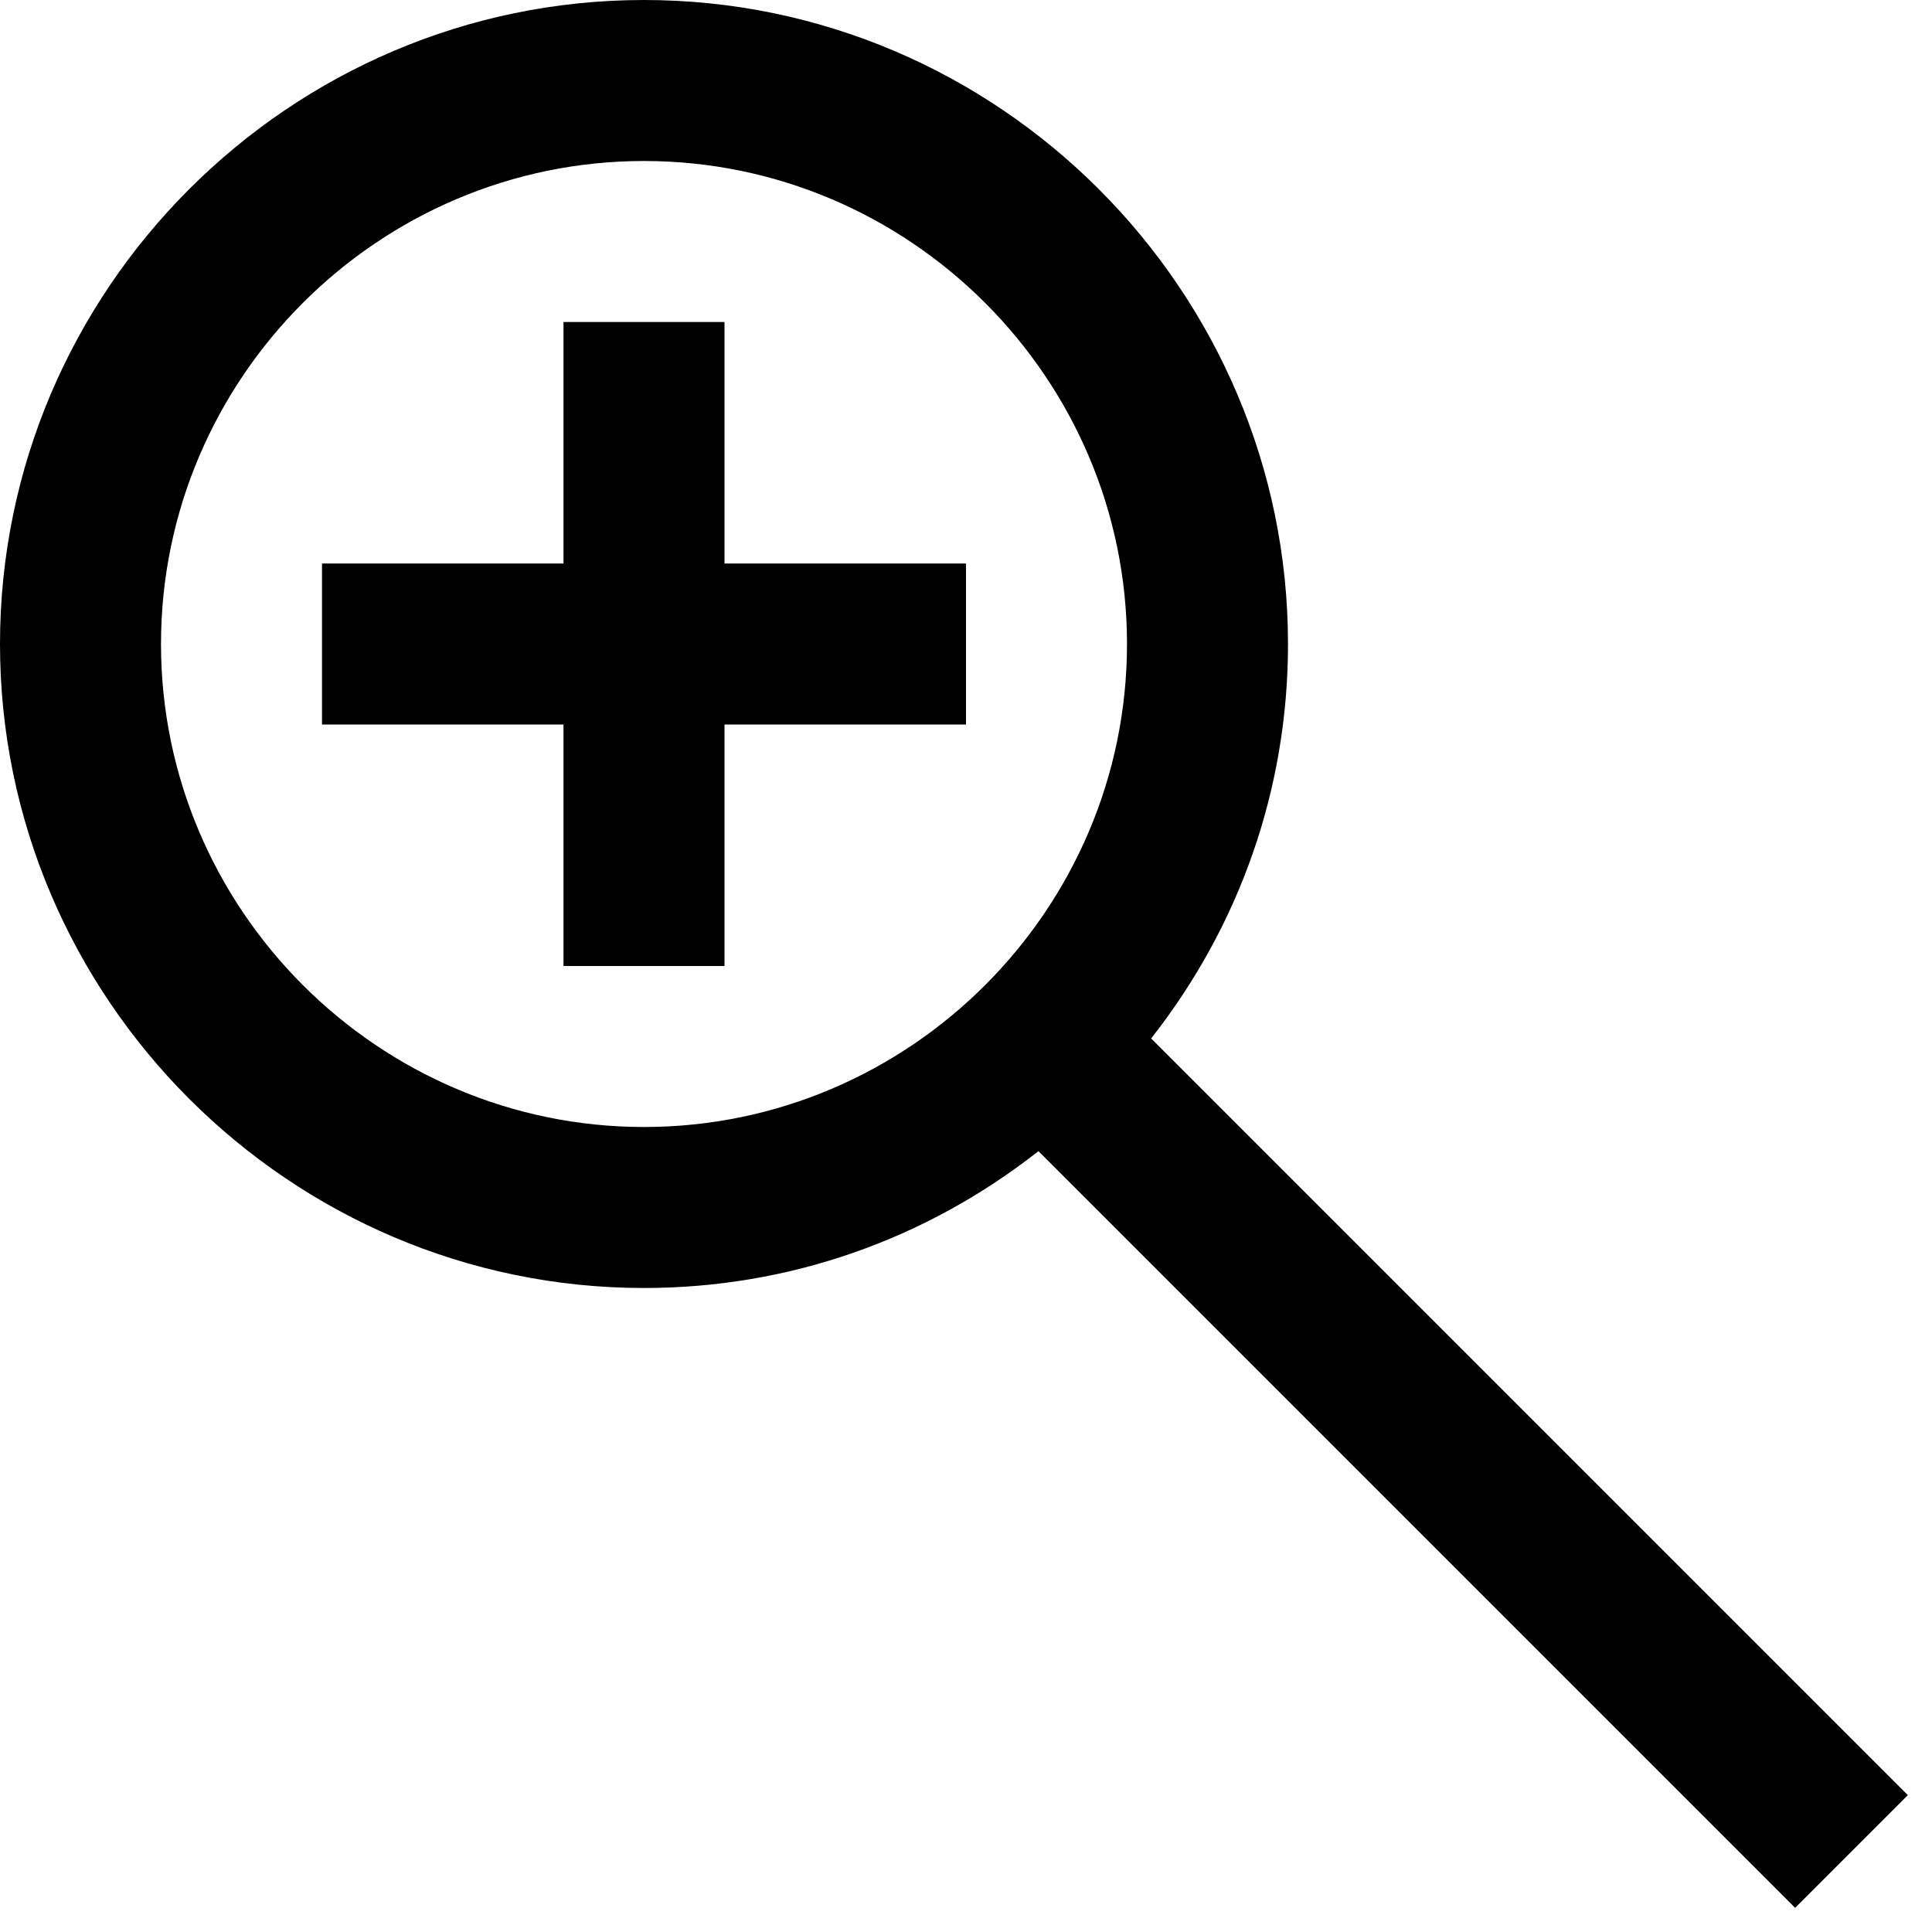 <?xml version="1.0" encoding="utf-8"?><svg version="1.0" xmlns="http://www.w3.org/2000/svg" xmlns:xlink="http://www.w3.org/1999/xlink" x="0px" y="0px" viewBox="0 0 24 24" enable-background="new 0 0 24 24" xml:space="preserve"><path d="M14.3,12.9C15.4,11.5,16,9.8,16,8c0-4.4-3.6-8-8-8S0,3.6,0,8s3.6,8,8,8c1.8,0,3.5-0.6,4.9-1.7l9.4,9.4l1.4-1.4L14.3,12.9z M8,14c-3.3,0-6-2.7-6-6s2.7-6,6-6s6,2.7,6,6S11.3,14,8,14z M9,7h3v2H9v3H7V9H4V7h3V4h2V7z"/></svg>
